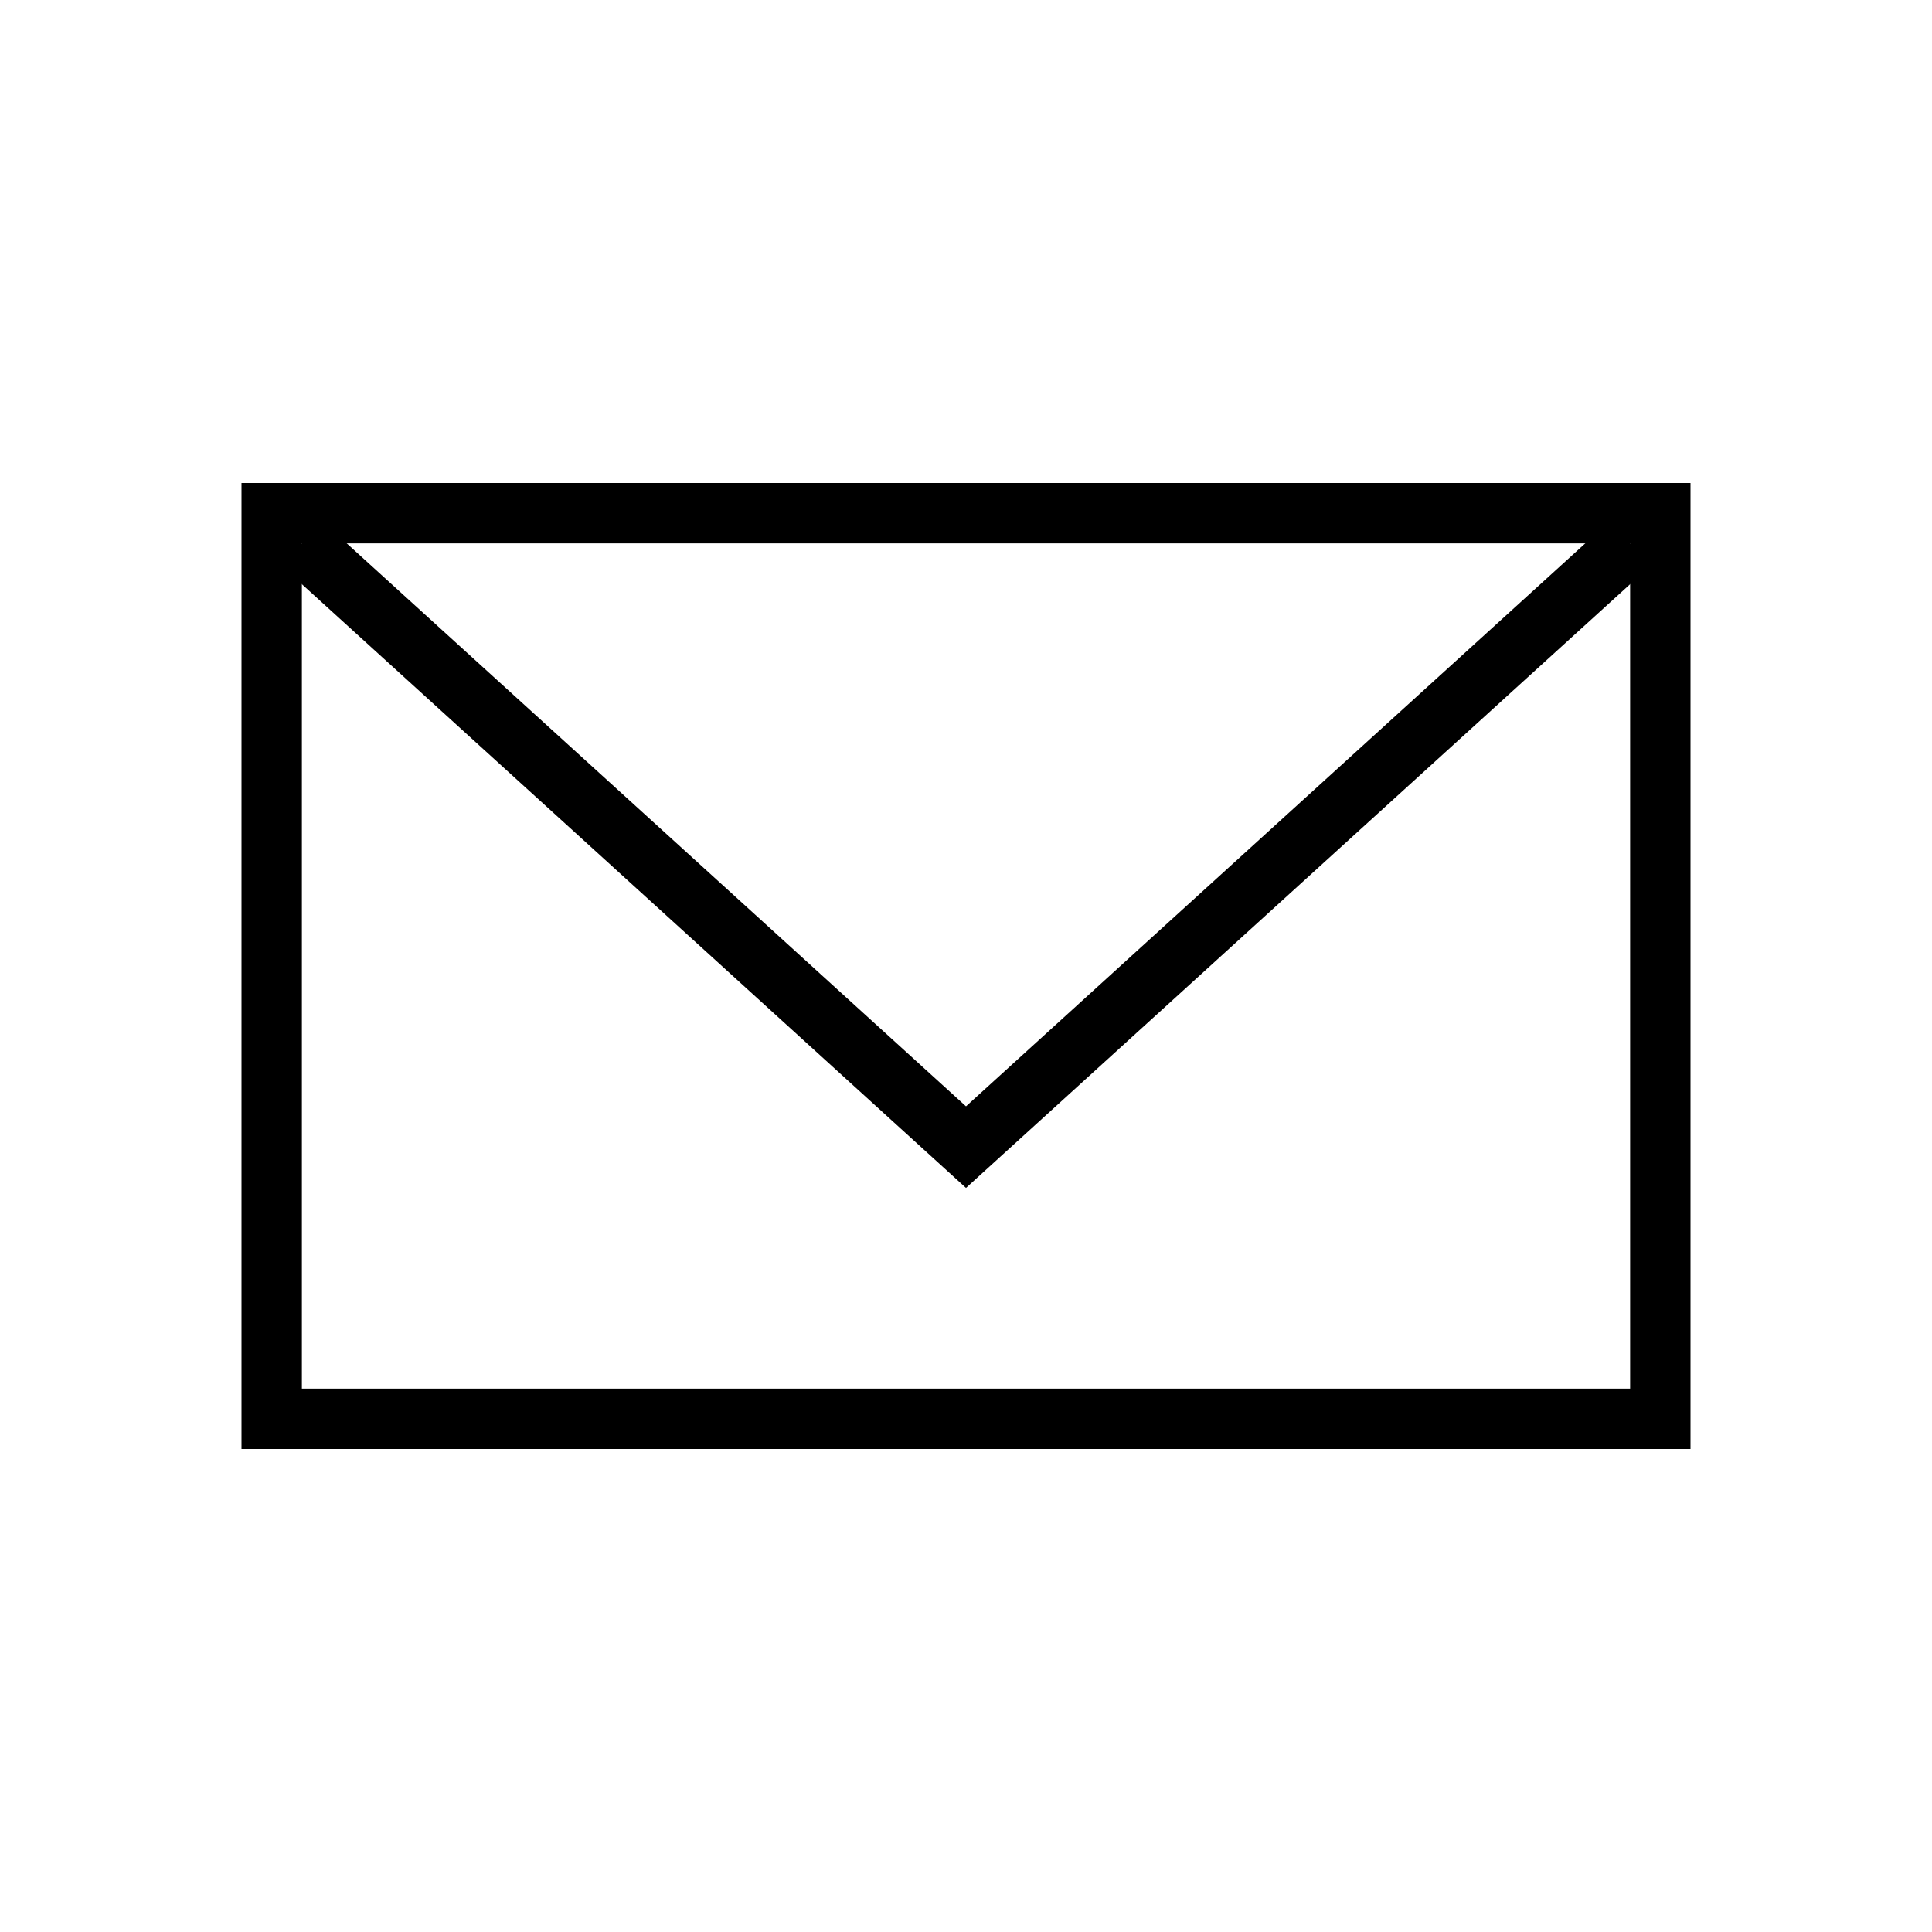 <svg width="32" height="32" viewBox="0 0 32 32" fill="none" xmlns="http://www.w3.org/2000/svg">
<rect x="4.5" y="8.5" width="23" height="15" stroke="black"/>
<path d="M5 9L16 19L27 9" stroke="black"/>
</svg>
